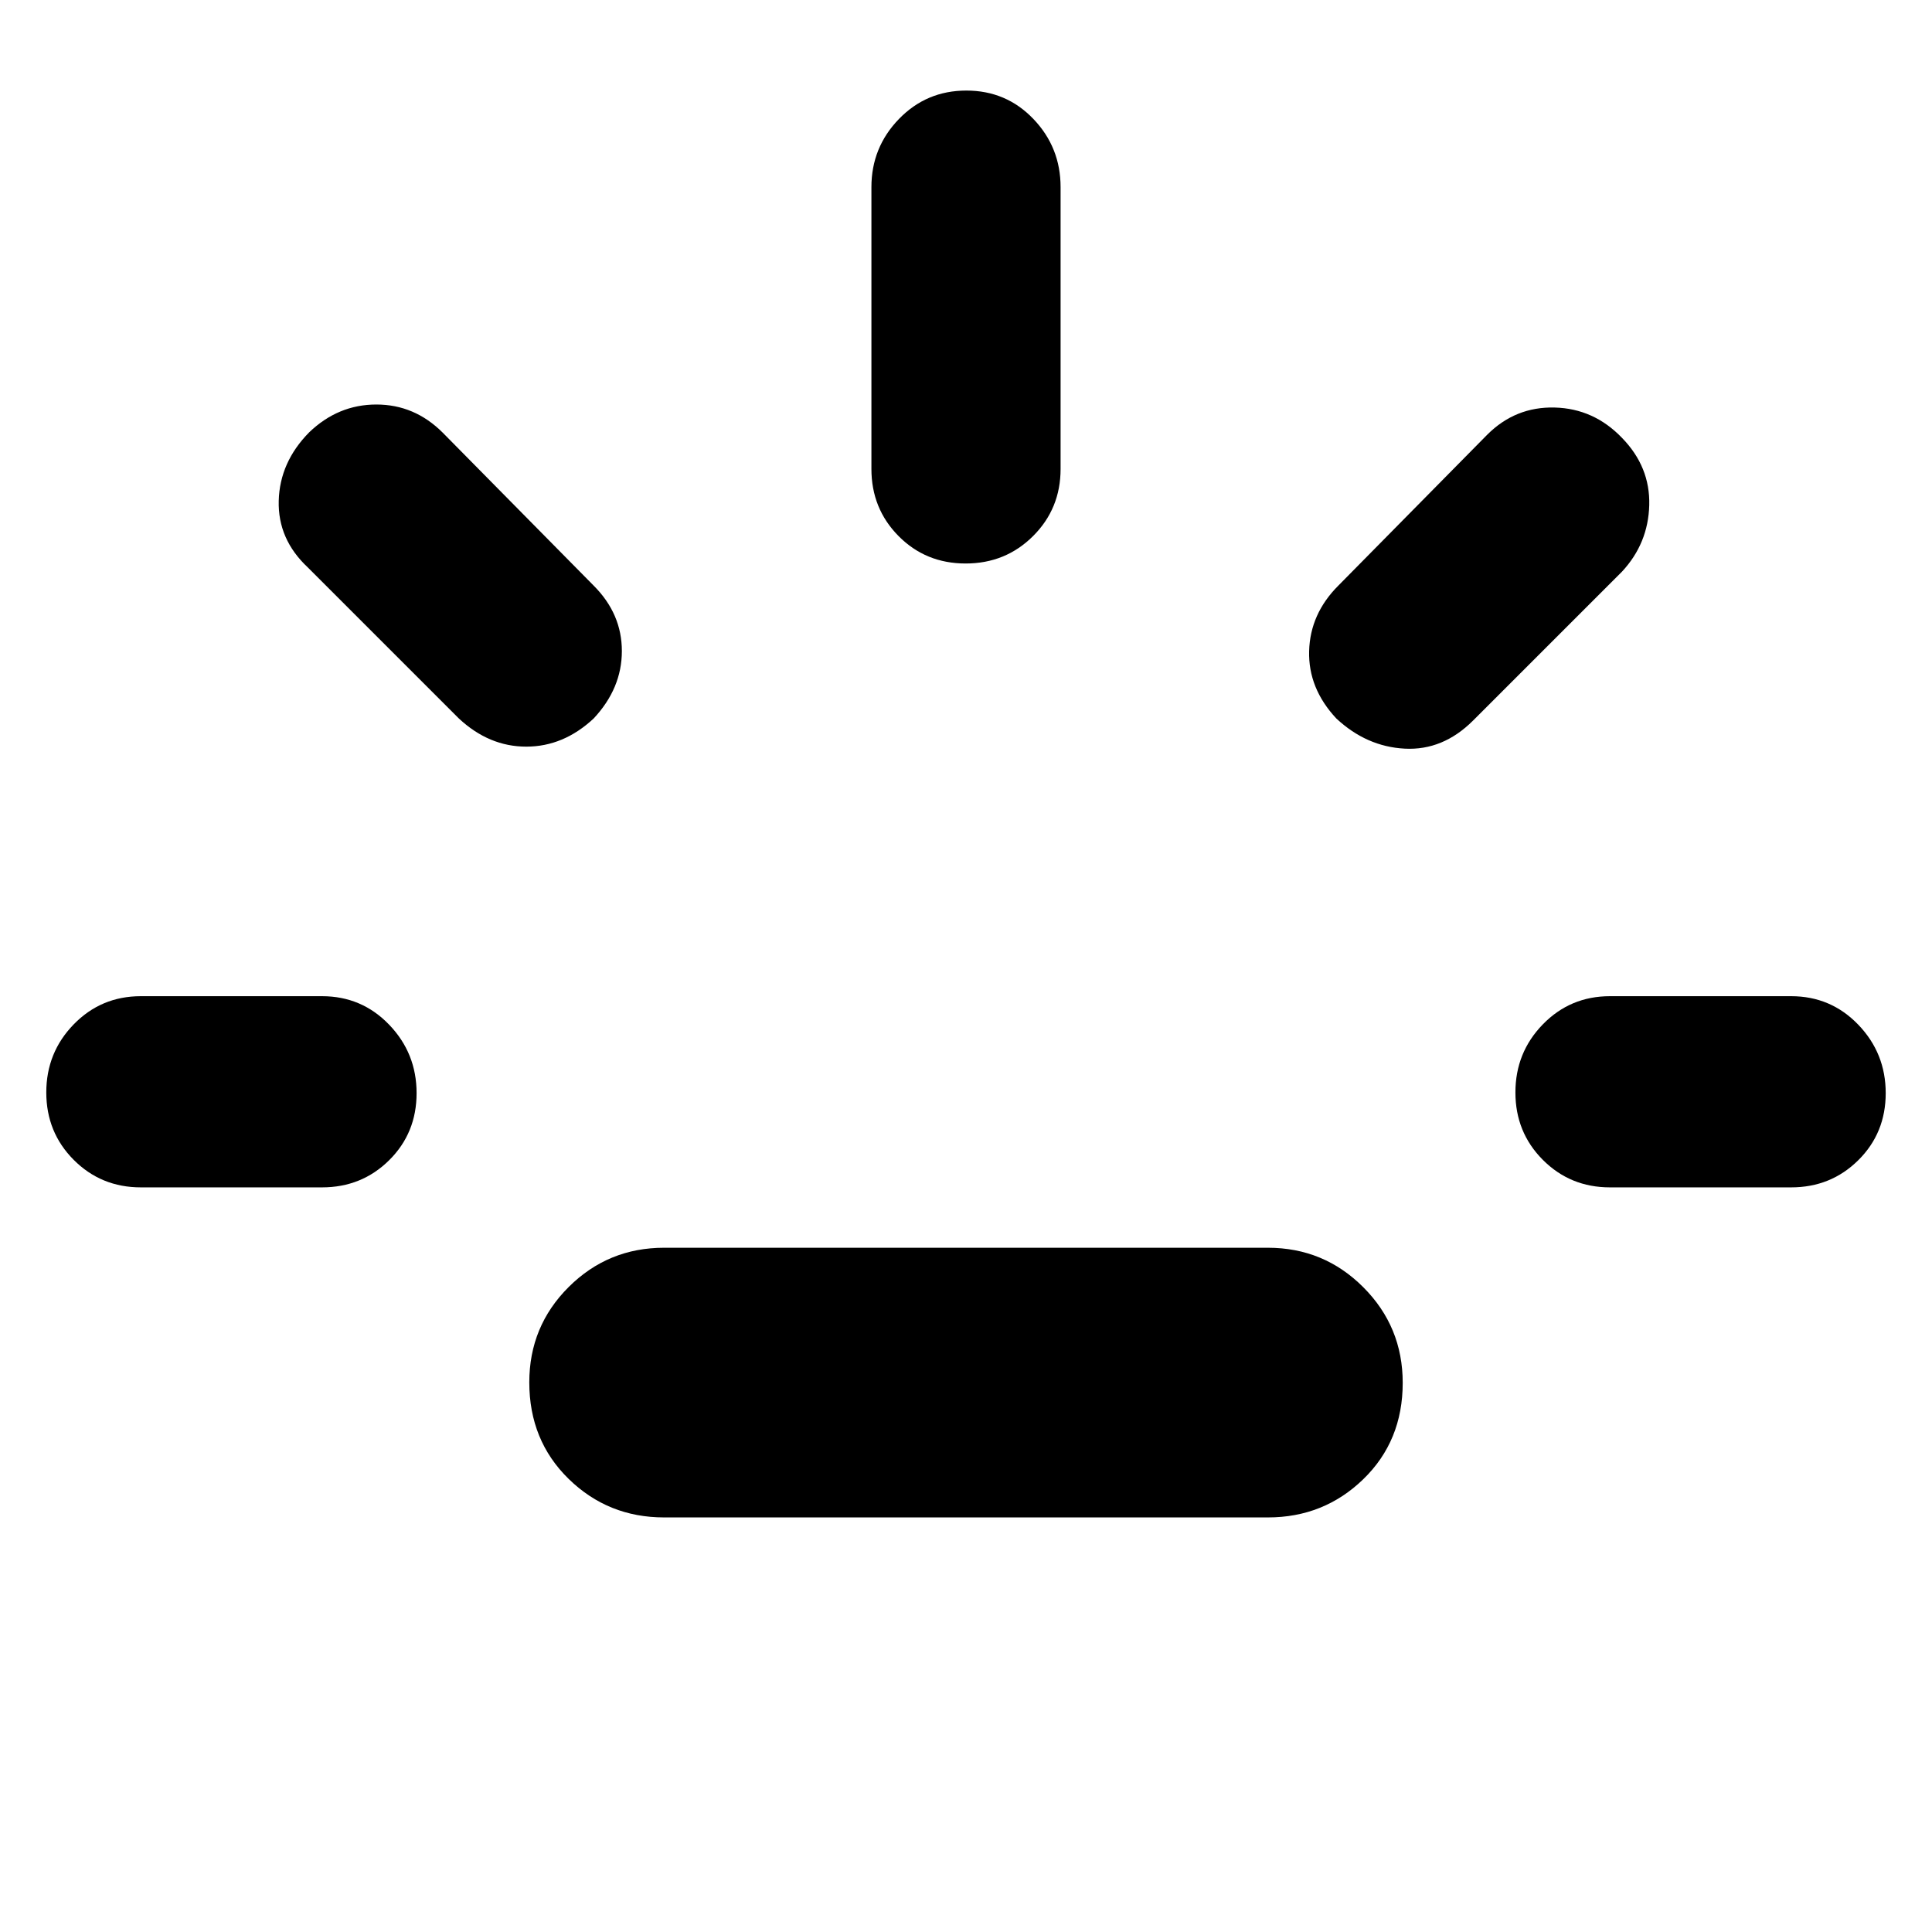 <svg xmlns="http://www.w3.org/2000/svg" height="48" viewBox="0 96 960 960" width="48"><path d="M70 686q-19.75 0-33.375-13.675Q23 658.649 23 638.825 23 619 36.625 605 50.25 591 70 591h90q19.75 0 33.375 14.175 13.625 14.176 13.625 34Q207 659 193.375 672.5 179.75 686 160 686H70Zm225-233q-15 14-33.5 14T228 453l-75-75q-15-14-14.5-33.158t15.109-34Q168 297 187 297t33 14l75 76q14 14 14 32.5T295 453Zm35 397q-27.833 0-47.417-19.118-19.583-19.117-19.583-48Q263 755 282.583 735.5 302.167 716 330 716h300q27.833 0 47.417 19.618Q697 755.235 697 783.118 697 812 677.417 831 657.833 850 630 850H330Zm149.825-474Q460 376 446.5 362.375 433 348.75 433 329V189q0-19.75 13.675-33.875Q460.351 141 480.175 141 500 141 513.5 155.125 527 169.25 527 189v140q0 19.75-13.675 33.375Q499.649 376 479.825 376ZM664 453q-14-15-13.5-33.5T665 387l74-75q14-14 33.5-13.5t33.5 15.109Q820 328 819.5 347T806 380l-74 74q-15 15-34 14t-34-15Zm136 233q-19.75 0-33.375-13.675Q753 658.649 753 638.825 753 619 766.625 605 780.25 591 800 591h90q19.75 0 33.375 14.175 13.625 14.176 13.625 34Q937 659 923.375 672.5 909.75 686 890 686h-90Z"/></svg>